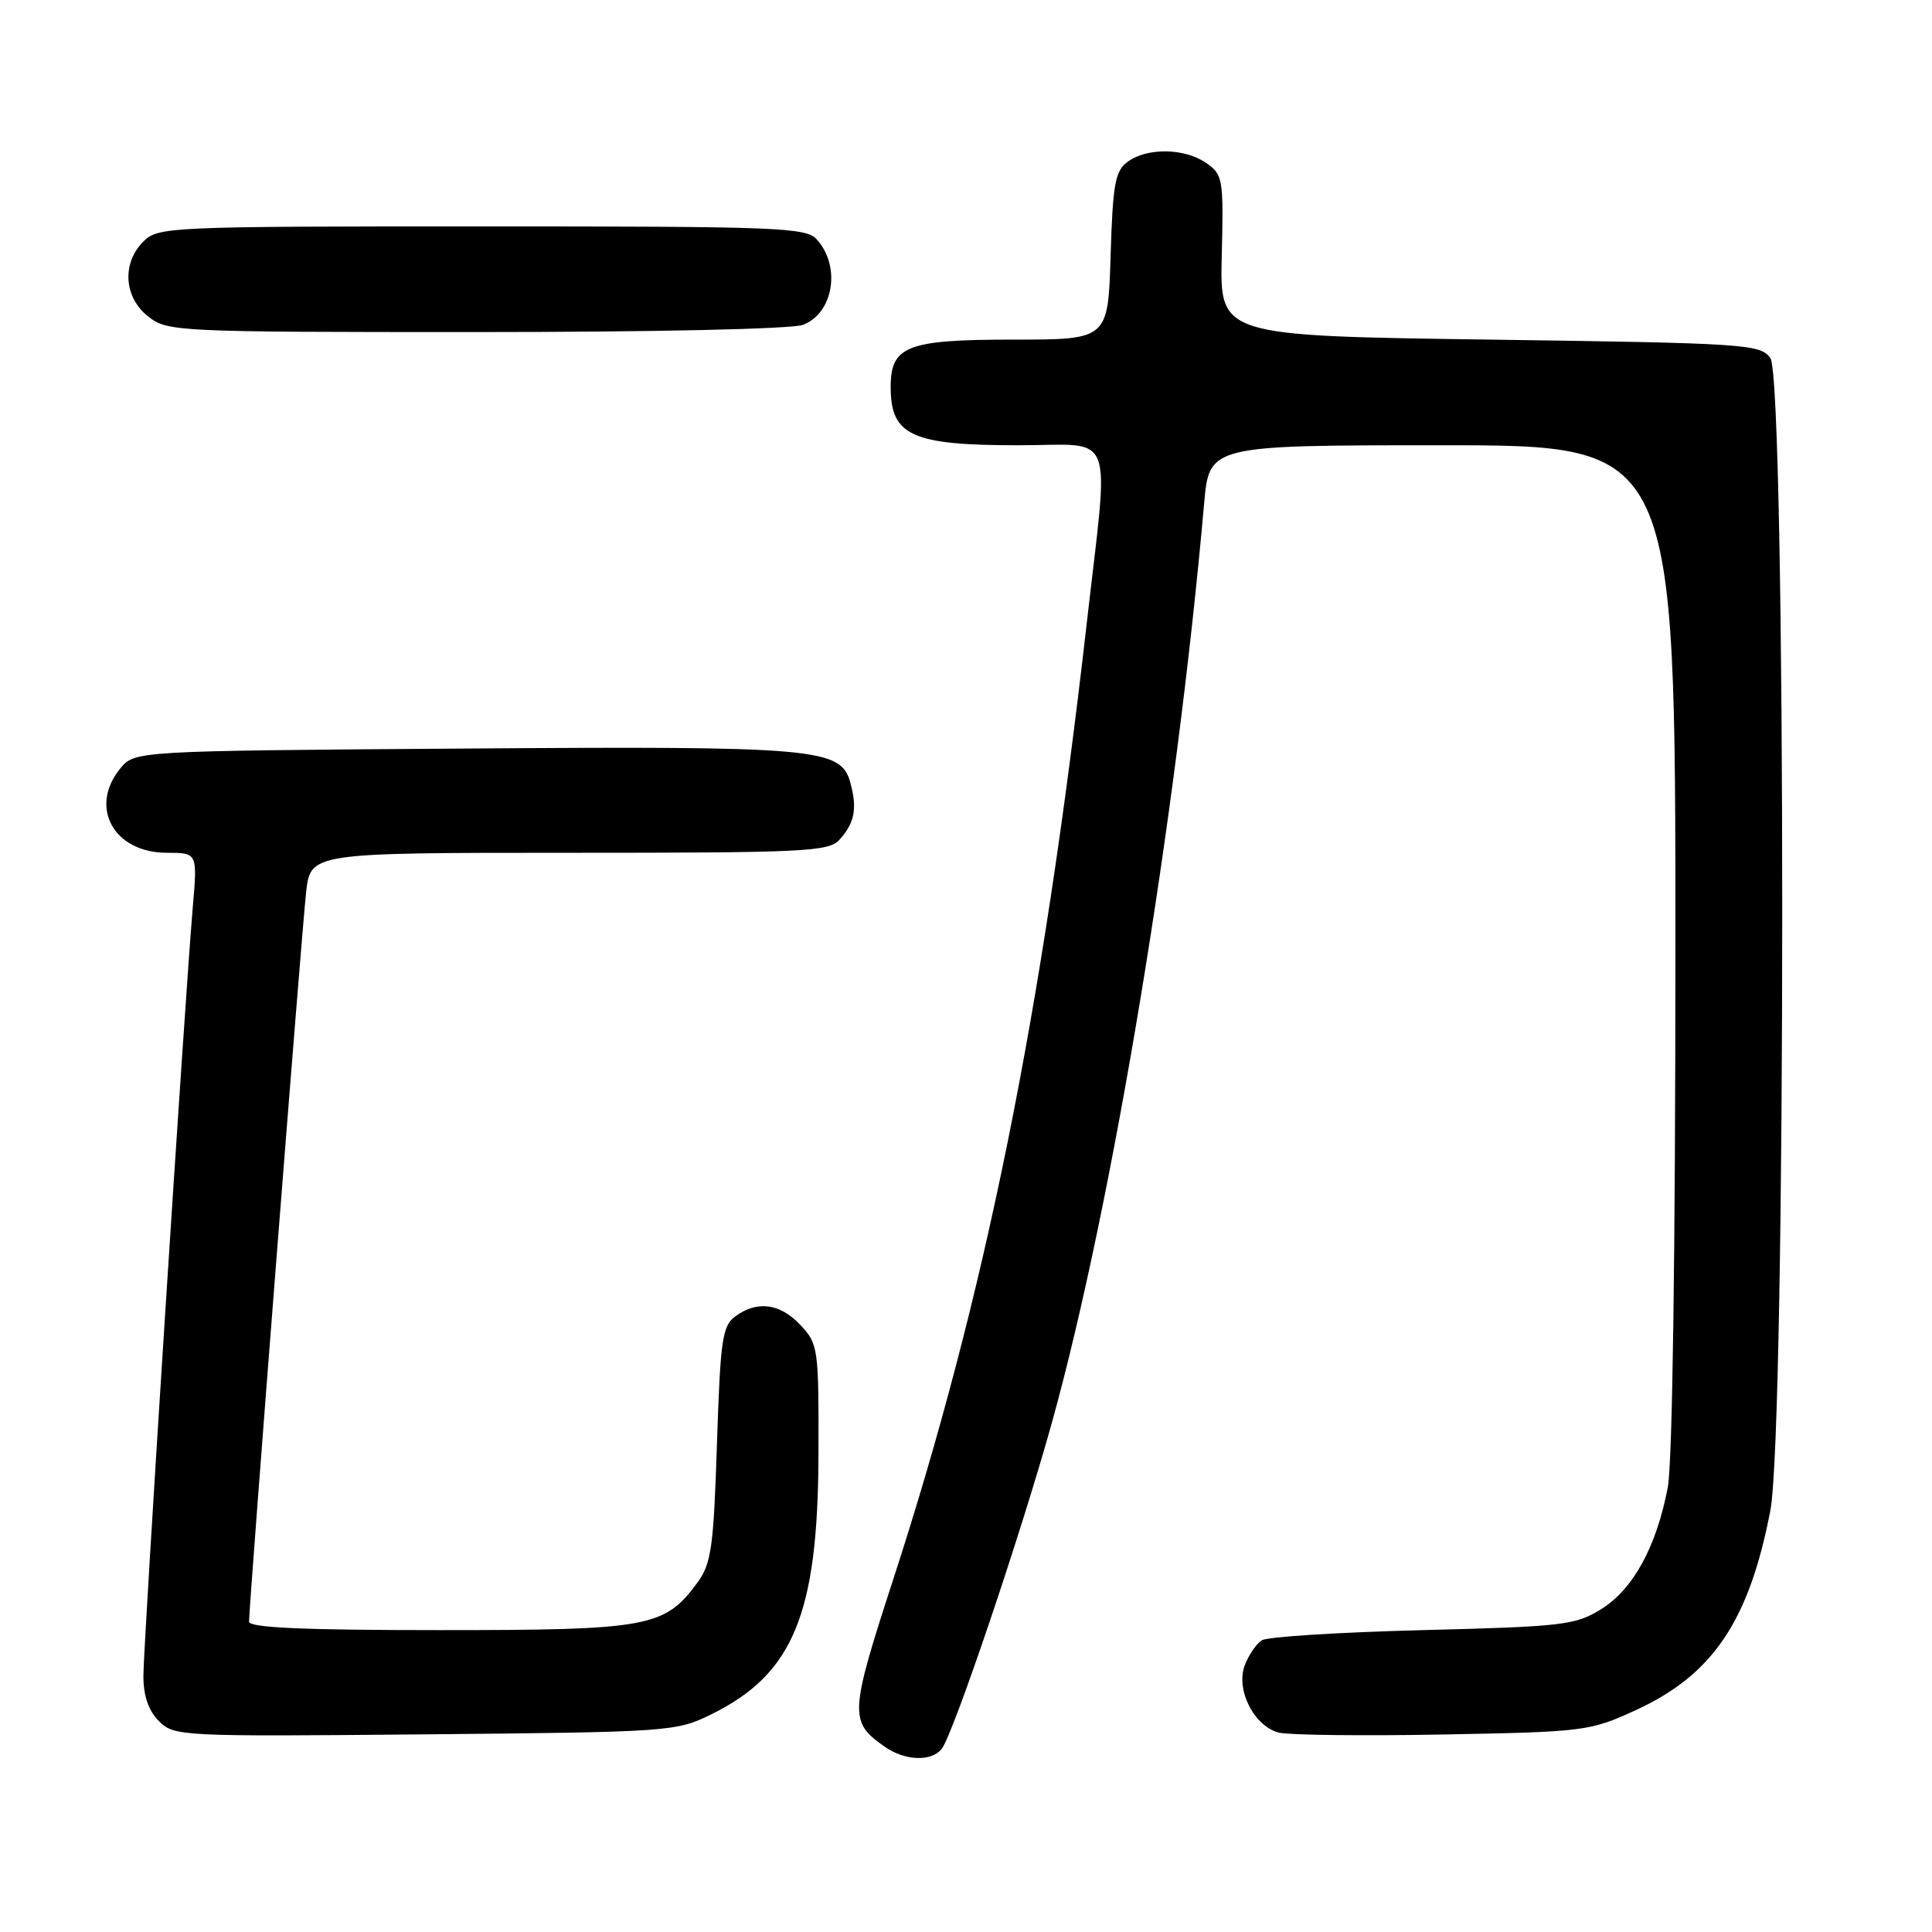<?xml version="1.0" encoding="UTF-8" standalone="no"?>
<!DOCTYPE svg PUBLIC "-//W3C//DTD SVG 1.1//EN" "http://www.w3.org/Graphics/SVG/1.1/DTD/svg11.dtd" >
<svg xmlns="http://www.w3.org/2000/svg" xmlns:xlink="http://www.w3.org/1999/xlink" version="1.1" viewBox="0 0 256 256">
 <g >
 <path fill="currentColor"
d=" M 124.77 231.75 C 126.29 229.87 135.37 202.99 139.42 188.37 C 147.44 159.42 155.88 108.41 159.55 66.75 C 160.23 59.00 160.23 59.00 191.12 59.00 C 222.00 59.00 222.00 59.00 222.00 125.36 C 222.00 166.07 221.61 193.80 220.99 197.08 C 219.50 204.93 216.41 210.58 212.18 213.21 C 208.75 215.34 207.13 215.53 188.50 216.00 C 177.50 216.28 167.91 216.88 167.19 217.35 C 166.47 217.81 165.46 219.30 164.94 220.65 C 163.71 223.89 166.17 228.75 169.46 229.58 C 170.79 229.91 180.57 230.03 191.19 229.83 C 210.00 229.48 210.66 229.40 216.78 226.59 C 226.97 221.90 231.76 214.79 234.58 200.16 C 236.68 189.29 236.68 50.31 234.58 47.44 C 233.24 45.60 231.34 45.47 197.39 45.00 C 161.62 44.50 161.62 44.50 161.89 33.86 C 162.14 23.74 162.04 23.14 159.85 21.61 C 157.01 19.62 152.03 19.53 149.44 21.42 C 147.76 22.64 147.45 24.33 147.16 33.92 C 146.82 45.00 146.82 45.00 134.24 45.00 C 120.10 45.00 117.99 45.84 118.02 51.40 C 118.05 57.73 120.87 59.00 134.93 59.00 C 148.01 59.00 146.99 56.31 143.98 82.75 C 138.10 134.33 130.48 171.98 118.38 209.21 C 112.56 227.10 112.50 228.14 117.23 231.45 C 119.90 233.32 123.38 233.46 124.77 231.75 Z  M 94.25 227.16 C 105.10 221.82 108.38 213.90 108.45 192.84 C 108.50 178.67 108.42 178.09 106.08 175.59 C 103.37 172.70 100.35 172.29 97.44 174.42 C 95.71 175.68 95.45 177.48 95.00 191.34 C 94.56 204.99 94.25 207.19 92.43 209.68 C 88.07 215.62 86.02 216.00 58.25 216.00 C 40.29 216.00 33.00 215.68 33.00 214.88 C 33.00 212.66 39.98 123.38 40.56 118.25 C 41.14 113.00 41.14 113.00 75.42 113.00 C 106.80 113.00 109.82 112.85 111.25 111.25 C 113.24 109.03 113.60 107.19 112.70 103.79 C 111.46 99.11 108.49 98.85 61.16 99.19 C 17.82 99.50 17.82 99.50 15.91 101.86 C 11.75 107.00 15.10 113.00 22.12 113.00 C 26.17 113.00 26.17 113.00 25.54 120.25 C 24.50 132.37 19.00 217.90 19.00 222.09 C 19.00 224.71 19.68 226.68 21.06 228.06 C 23.07 230.07 23.92 230.11 56.31 229.81 C 88.77 229.51 89.60 229.45 94.25 227.16 Z  M 106.41 43.04 C 110.44 41.50 111.45 35.32 108.25 31.75 C 106.81 30.13 103.39 30.00 63.85 30.00 C 22.33 30.00 20.94 30.06 19.00 32.00 C 16.12 34.88 16.41 39.39 19.63 41.93 C 22.20 43.95 23.31 44.00 63.07 44.00 C 86.85 44.00 104.93 43.60 106.41 43.04 Z "/>
</g>
</svg>